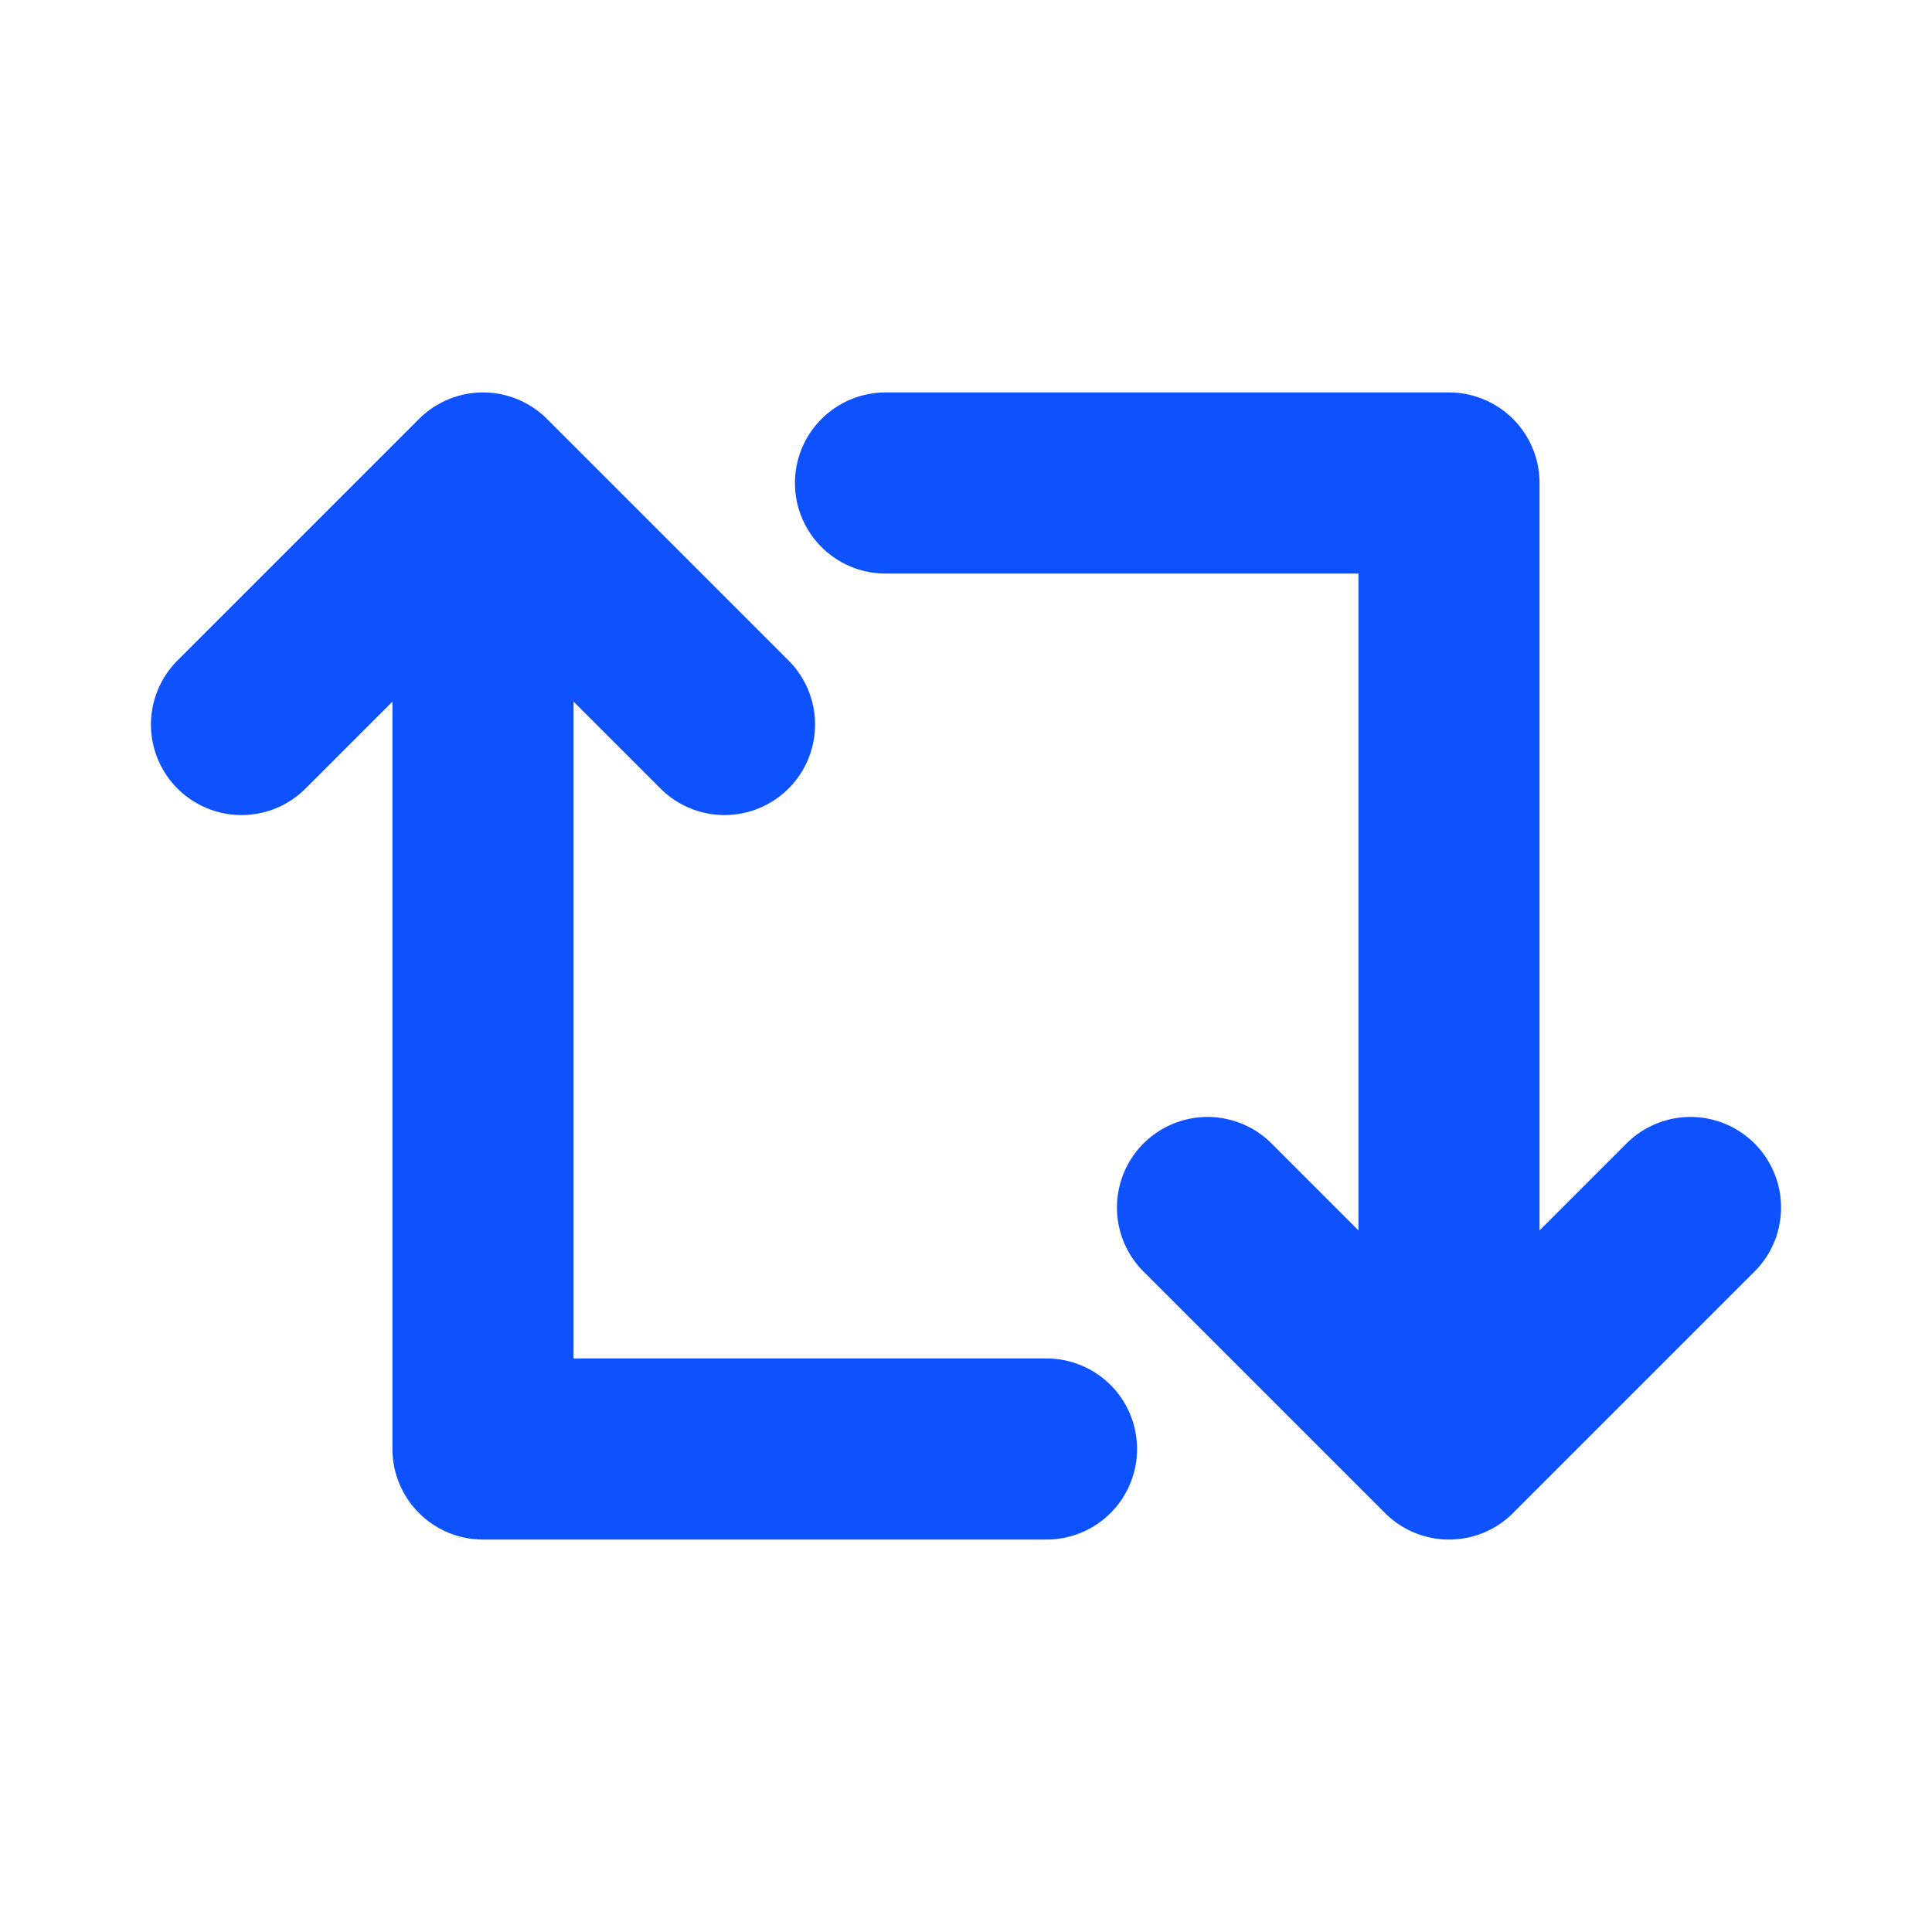 <svg width="32px" height="32px" viewBox="0 0 24 24" xmlns="http://www.w3.org/2000/svg" aria-labelledby="retweetIconTitle" stroke="#0e52ff" stroke-width="2.25" stroke-linecap="round" stroke-linejoin="round" fill="none" color="#0e52ff"> <title id="retweetIconTitle">Retweet</title> <path d="M13 18L6 18L6 7"/> <path d="M3 9L6 6L9 9"/> <path d="M11 6L18 6L18 17"/> <path d="M21 15L18 18L15 15"/> </svg>